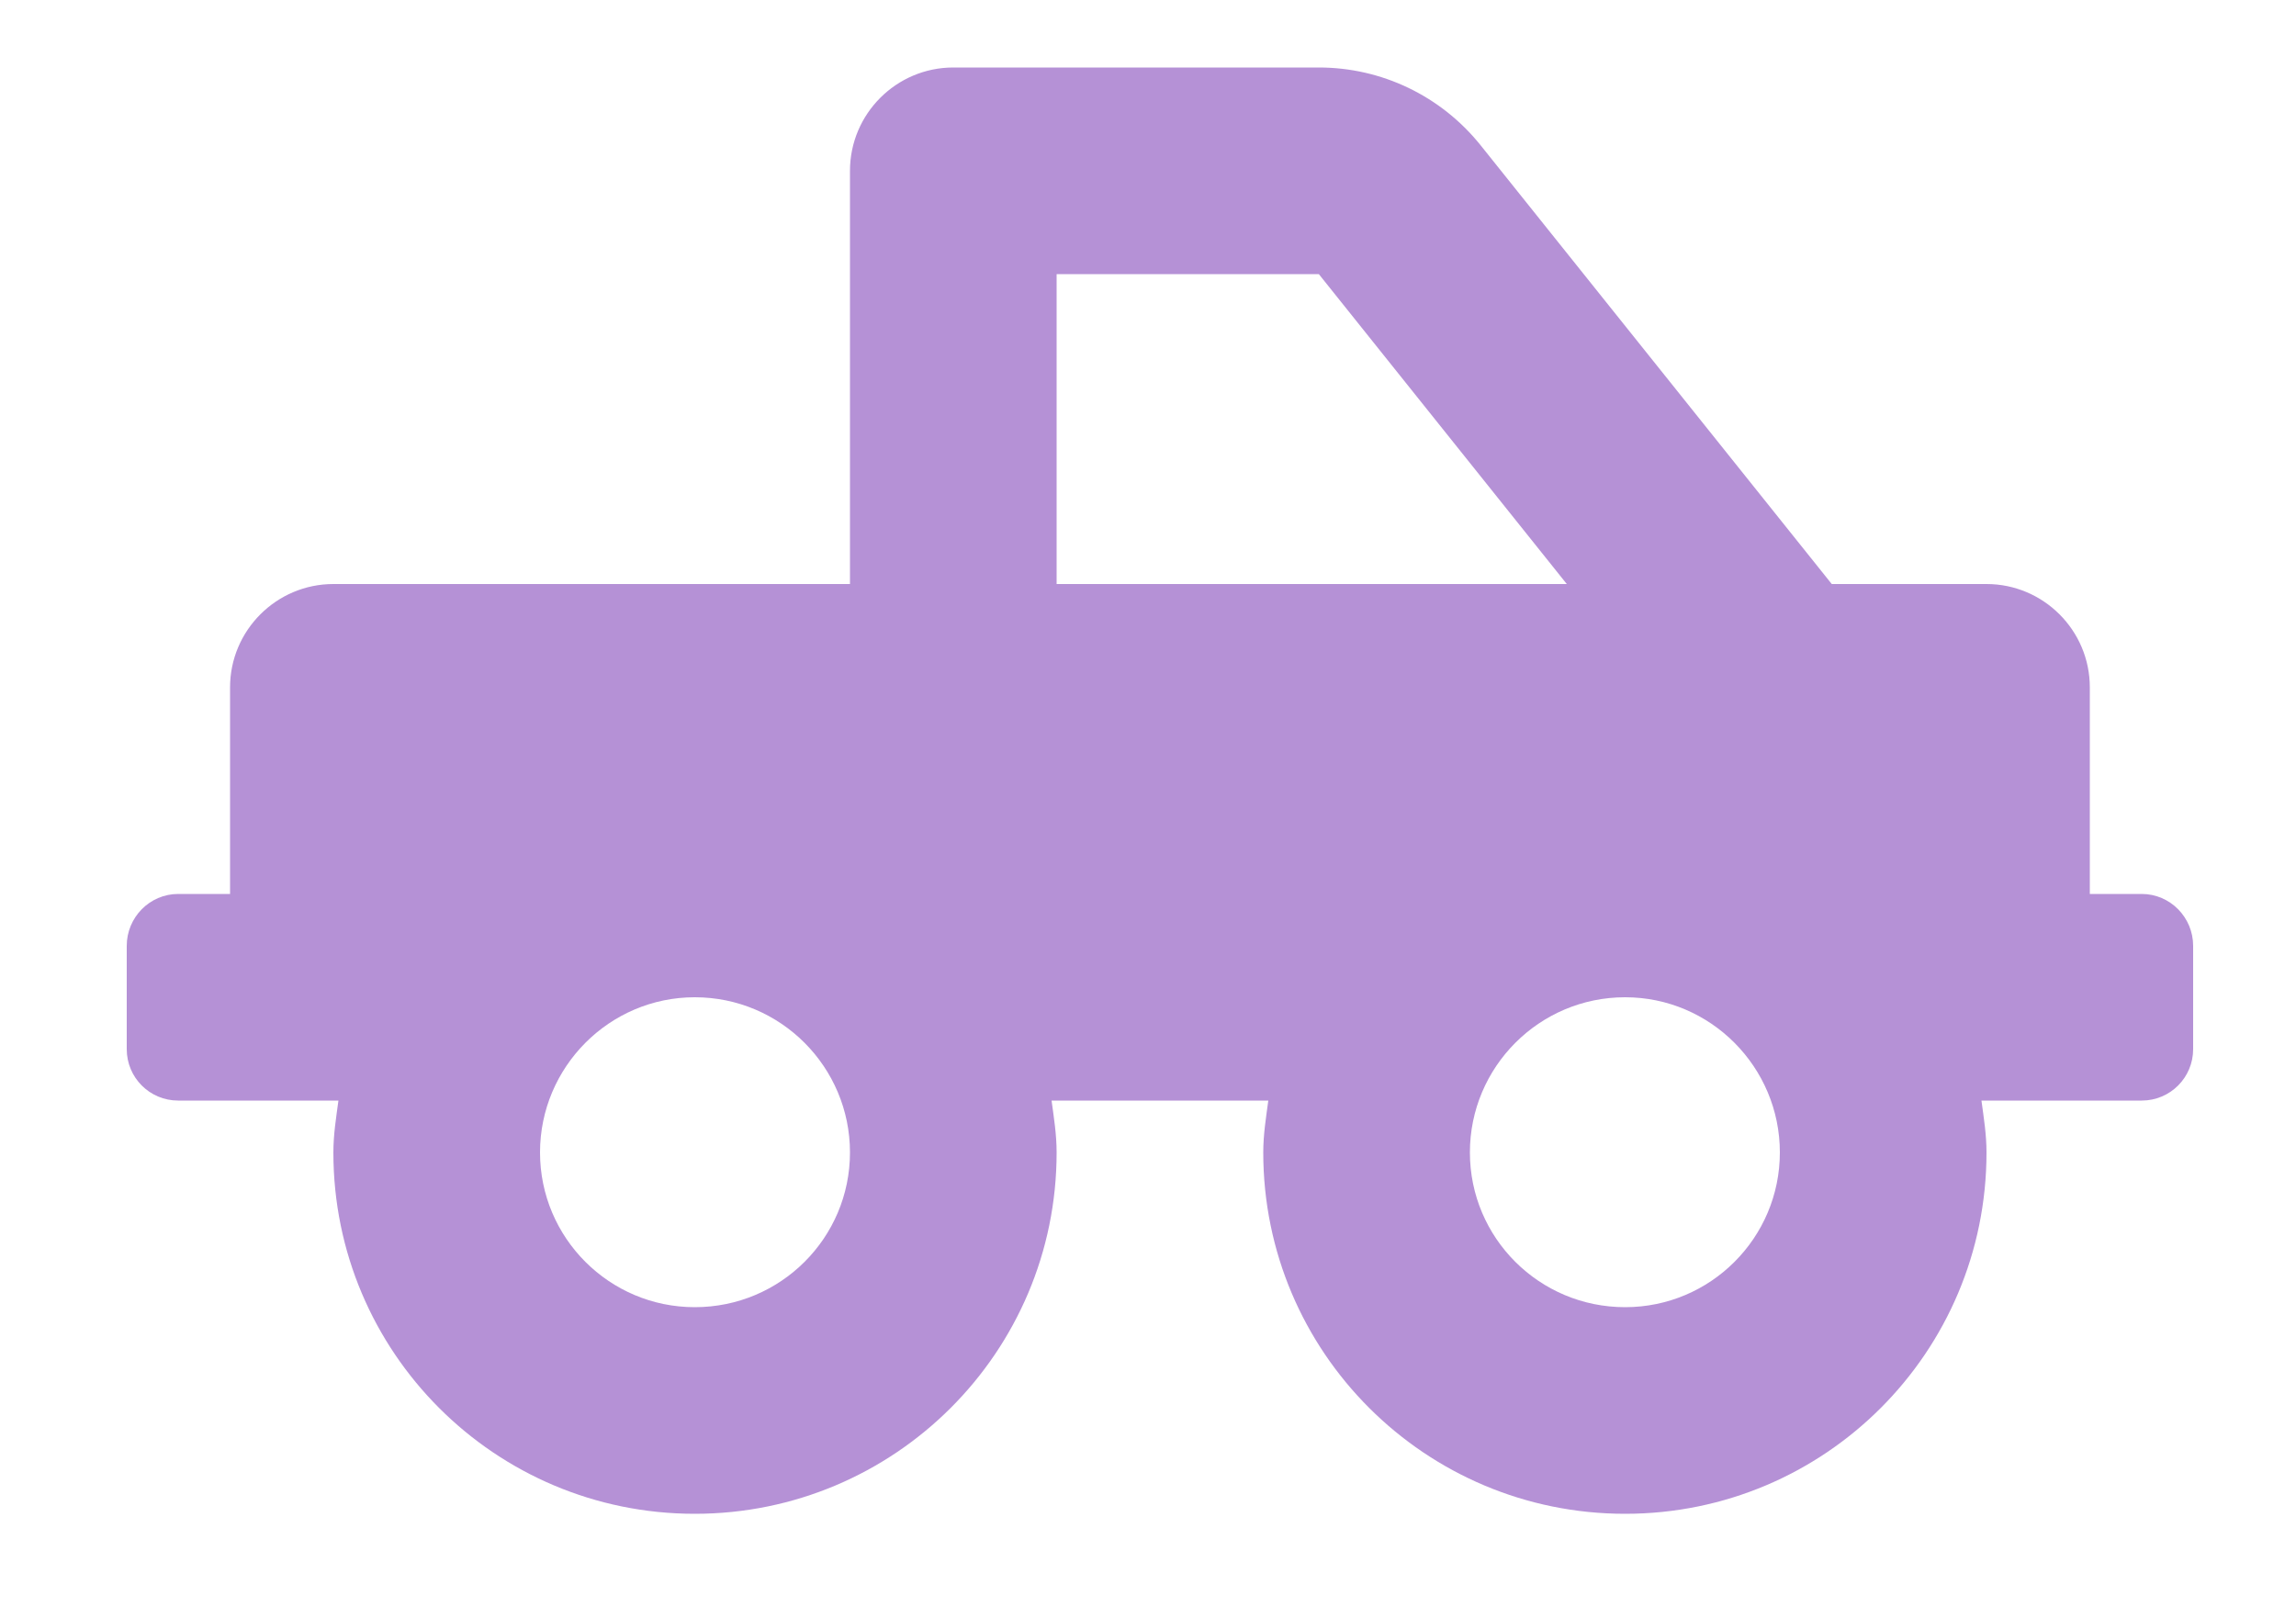 <?xml version="1.0" encoding="UTF-8"?>
<!DOCTYPE svg PUBLIC "-//W3C//DTD SVG 1.0//EN" "http://www.w3.org/TR/2001/REC-SVG-20010904/DTD/svg10.dtd">
<!-- Creator: CorelDRAW 2018 (64-Bit) -->
<svg xmlns="http://www.w3.org/2000/svg" xml:space="preserve" width="50px" height="35px" version="1.0" style="shape-rendering:geometricPrecision; text-rendering:geometricPrecision; image-rendering:optimizeQuality; fill-rule:evenodd; clip-rule:evenodd"
viewBox="0 0 50 35"
 xmlns:xlink="http://www.w3.org/1999/xlink"
 enable-background="new 0 0 52 52">
 <defs>
  <style type="text/css">
   <![CDATA[
    .fil0 {fill:#B591D6}
   ]]>
  </style>
 </defs>
 <g id="Слой_x0020_1">
  <g id="_1665401585600">
   <path class="fil0" d="M46.64 19.47l-1.13 0 0 -4.5c0,-1.24 -1.01,-2.25 -2.25,-2.25l-3.37 0 -7.65 -9.56c-0.86,-1.07 -2.15,-1.69 -3.52,-1.69l-7.96 0c-1.24,0 -2.25,1.01 -2.25,2.25l0 9 -11.25 0c-1.24,0 -2.25,1.01 -2.25,2.25l0 4.5 -1.13 0c-0.62,0 -1.12,0.51 -1.12,1.13l0 2.25c0,0.62 0.5,1.12 1.12,1.12l3.49 0c-0.05,0.37 -0.11,0.74 -0.11,1.13 0,4.35 3.52,7.87 7.87,7.87 4.35,0 7.88,-3.52 7.88,-7.87 0,-0.39 -0.06,-0.76 -0.11,-1.13l4.72 0c-0.05,0.37 -0.11,0.74 -0.11,1.13 0,4.35 3.53,7.87 7.88,7.87 4.35,0 7.87,-3.52 7.87,-7.87 0,-0.39 -0.06,-0.76 -0.11,-1.13l3.49 0c0.62,0 1.12,-0.5 1.12,-1.12l0 -2.25c0,-0.62 -0.5,-1.13 -1.12,-1.13l0 0zm-23.63 -13.5l5.71 0 5.4 6.75 -11.11 0 0 -6.75zm-7.88 22.5c-1.86,0 -3.37,-1.51 -3.37,-3.37 0,-1.86 1.51,-3.38 3.37,-3.38 1.87,0 3.38,1.52 3.38,3.38 0,1.86 -1.51,3.37 -3.38,3.37zm20.26 0c-1.87,0 -3.38,-1.51 -3.38,-3.37 0,-1.86 1.51,-3.38 3.38,-3.38 1.86,0 3.37,1.52 3.37,3.38 0,1.86 -1.51,3.37 -3.37,3.37z"/>
  </g>
 </g>
</svg>

